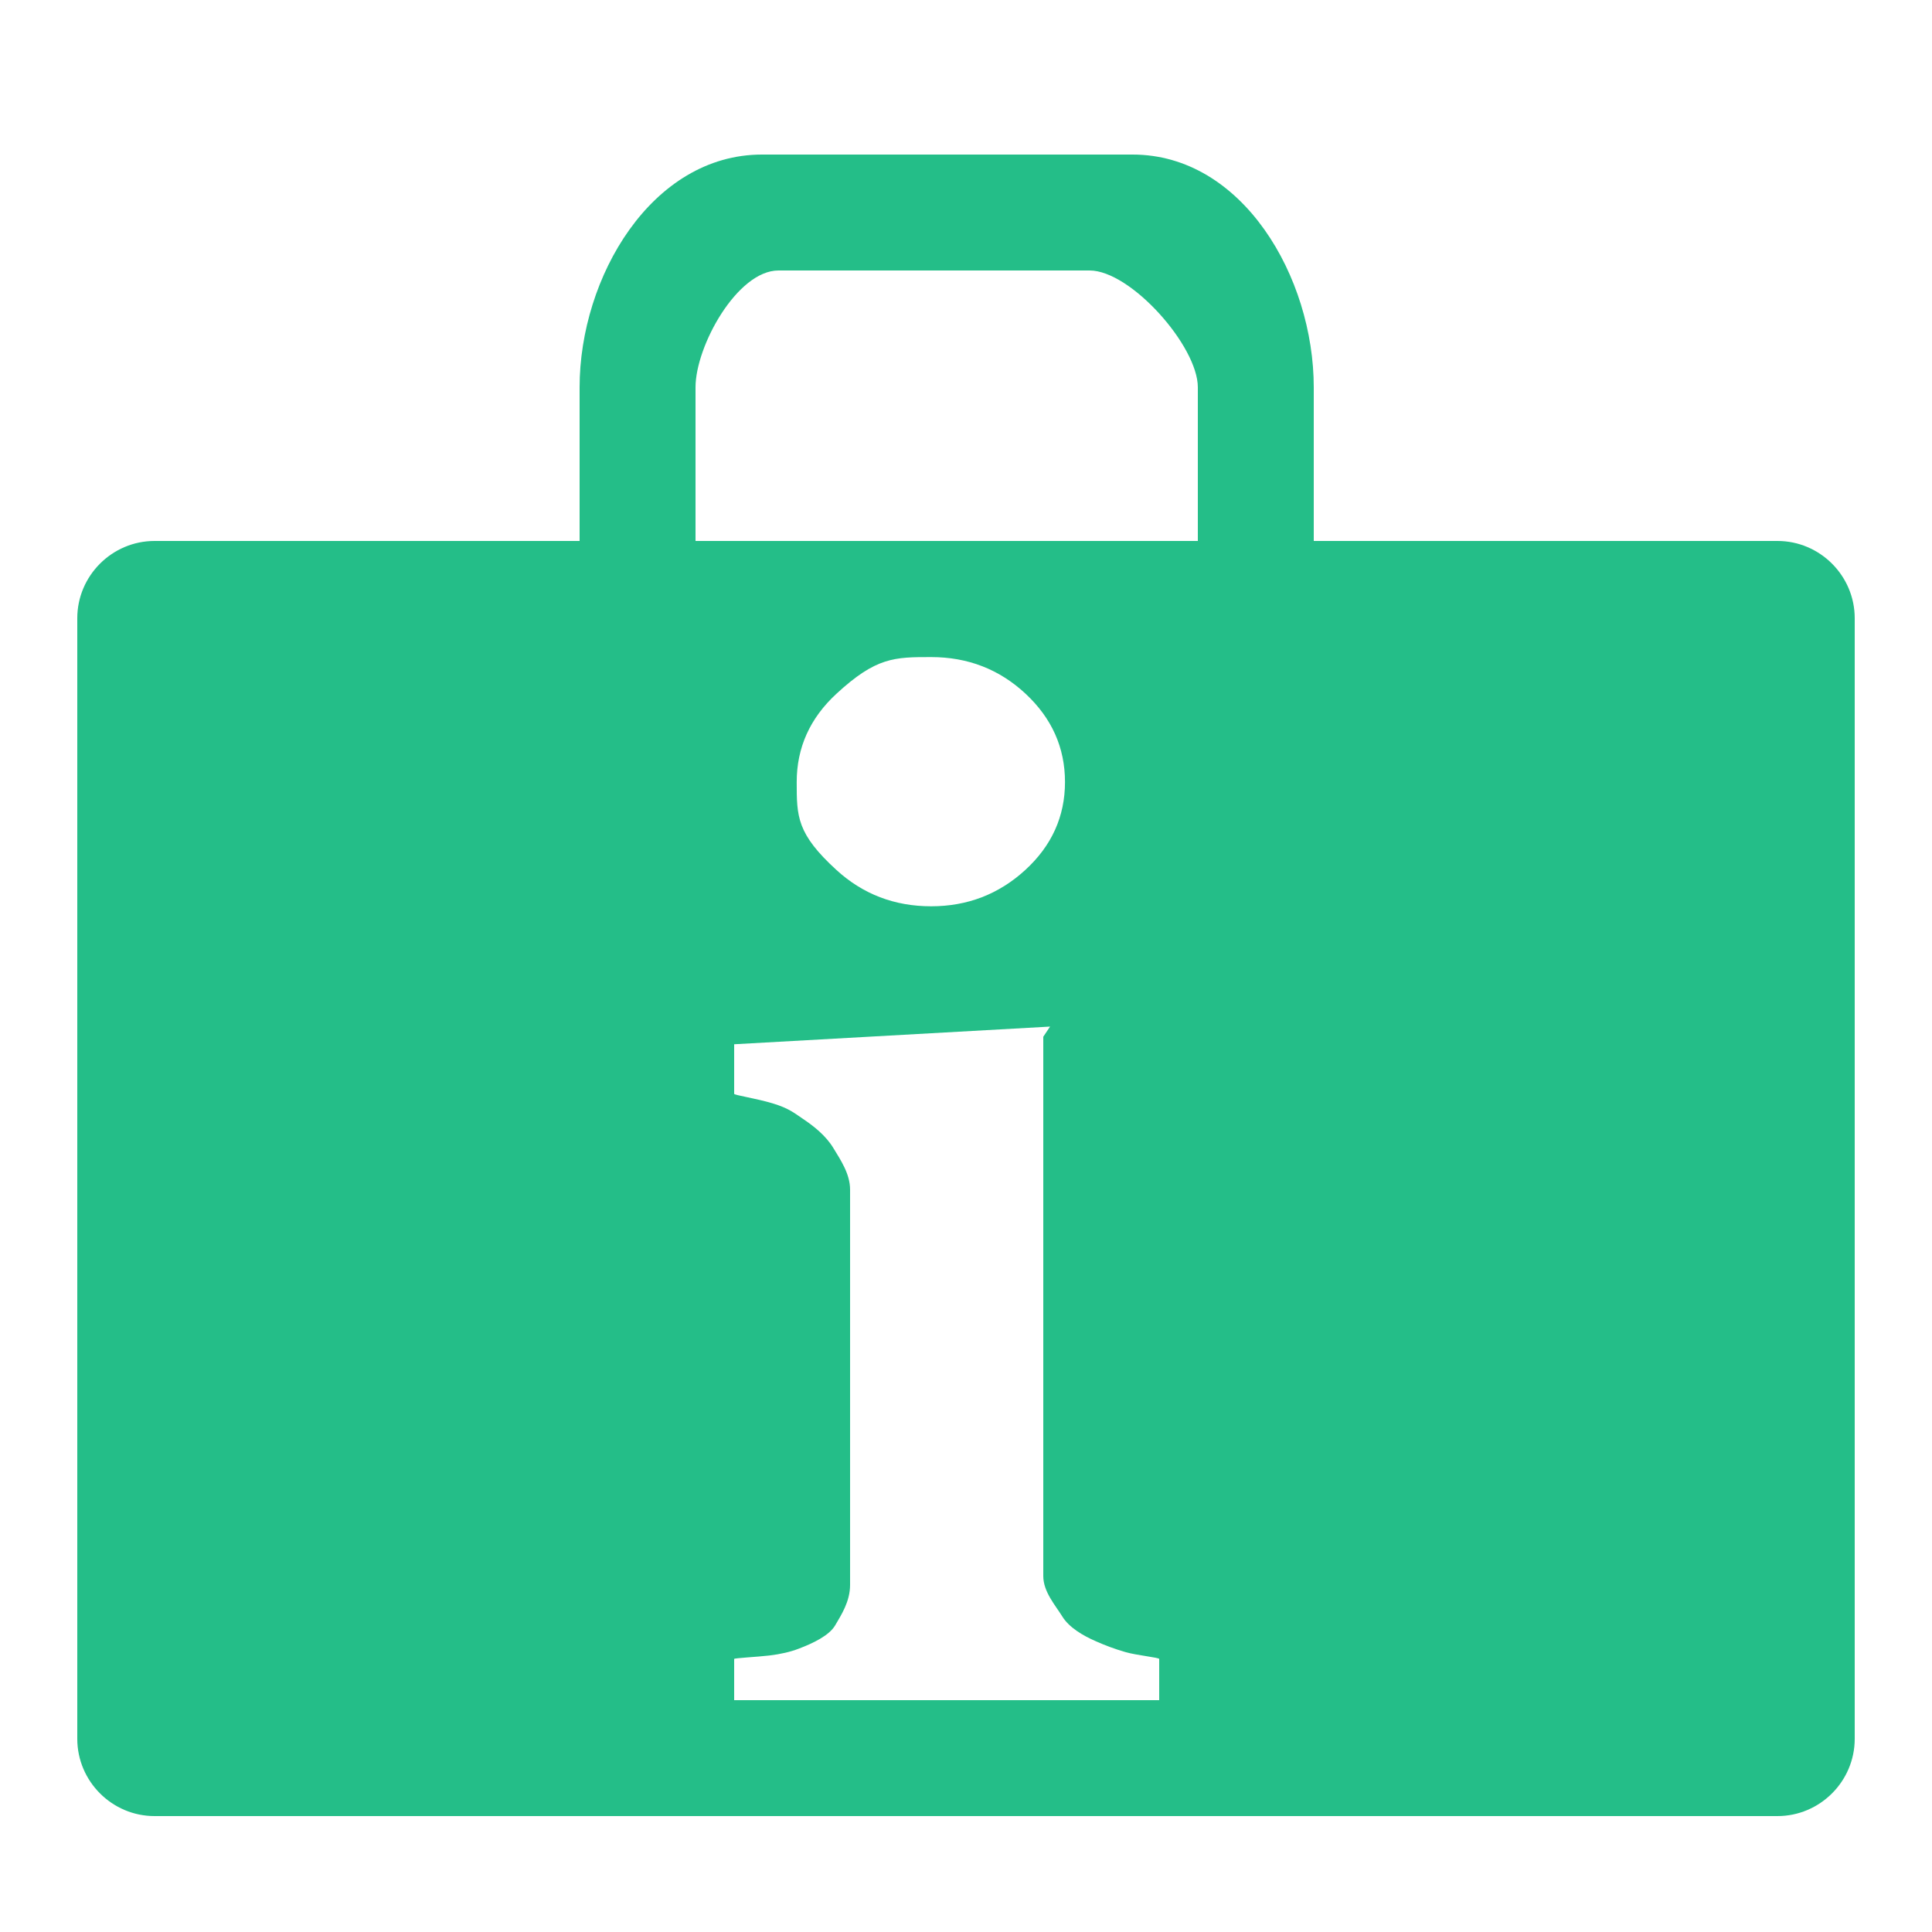 <svg width="75" height="75" viewBox="0 0 75 75" fill="none" xmlns="http://www.w3.org/2000/svg">
<path d="M69 21H51V15.036C51 10.759 48.239 6 43.967 6H29.578C25.302 6 22.5 10.759 22.5 15.036V21H6C4.35 21 3 22.35 3 24V67.5C3 69.15 4.35 70.5 6 70.5H69C70.65 70.5 72 69.15 72 67.5V24C72 22.35 70.65 21 69 21ZM45 66H28.5V64.4C28.5 64.365 29.419 64.32 29.859 64.267C30.299 64.215 30.684 64.126 31 64.004C31.563 63.792 32.193 63.489 32.422 63.094C32.652 62.7 33 62.175 33 61.526V46.181C33 45.566 32.628 45.024 32.346 44.559C32.064 44.094 31.598 43.719 31.176 43.438C30.86 43.227 30.637 43.026 29.995 42.833C29.354 42.639 28.5 42.514 28.5 42.462V40.538L40.763 39.852L40.5 40.246V61.182C40.5 61.797 40.974 62.321 41.238 62.751C41.502 63.181 42.051 63.502 42.543 63.714C42.894 63.871 43.27 64.013 43.694 64.135C44.117 64.258 45 64.346 45 64.4V66ZM30.928 30.358C30.928 29.023 31.442 27.88 32.471 26.931C34.013 25.508 34.725 25.508 36.148 25.508C37.572 25.508 38.794 25.982 39.813 26.931C40.831 27.881 41.343 29.023 41.343 30.358C41.343 31.694 40.828 32.832 39.801 33.773C38.773 34.713 37.556 35.182 36.148 35.182C34.724 35.182 33.498 34.712 32.471 33.773C30.928 32.362 30.928 31.695 30.928 30.358ZM46.5 21H27V15.036C27 13.435 28.62 10.5 30.221 10.5H42.298C43.896 10.5 46.5 13.435 46.5 15.036V21Z" fill="#24BE88"/>
</svg>
